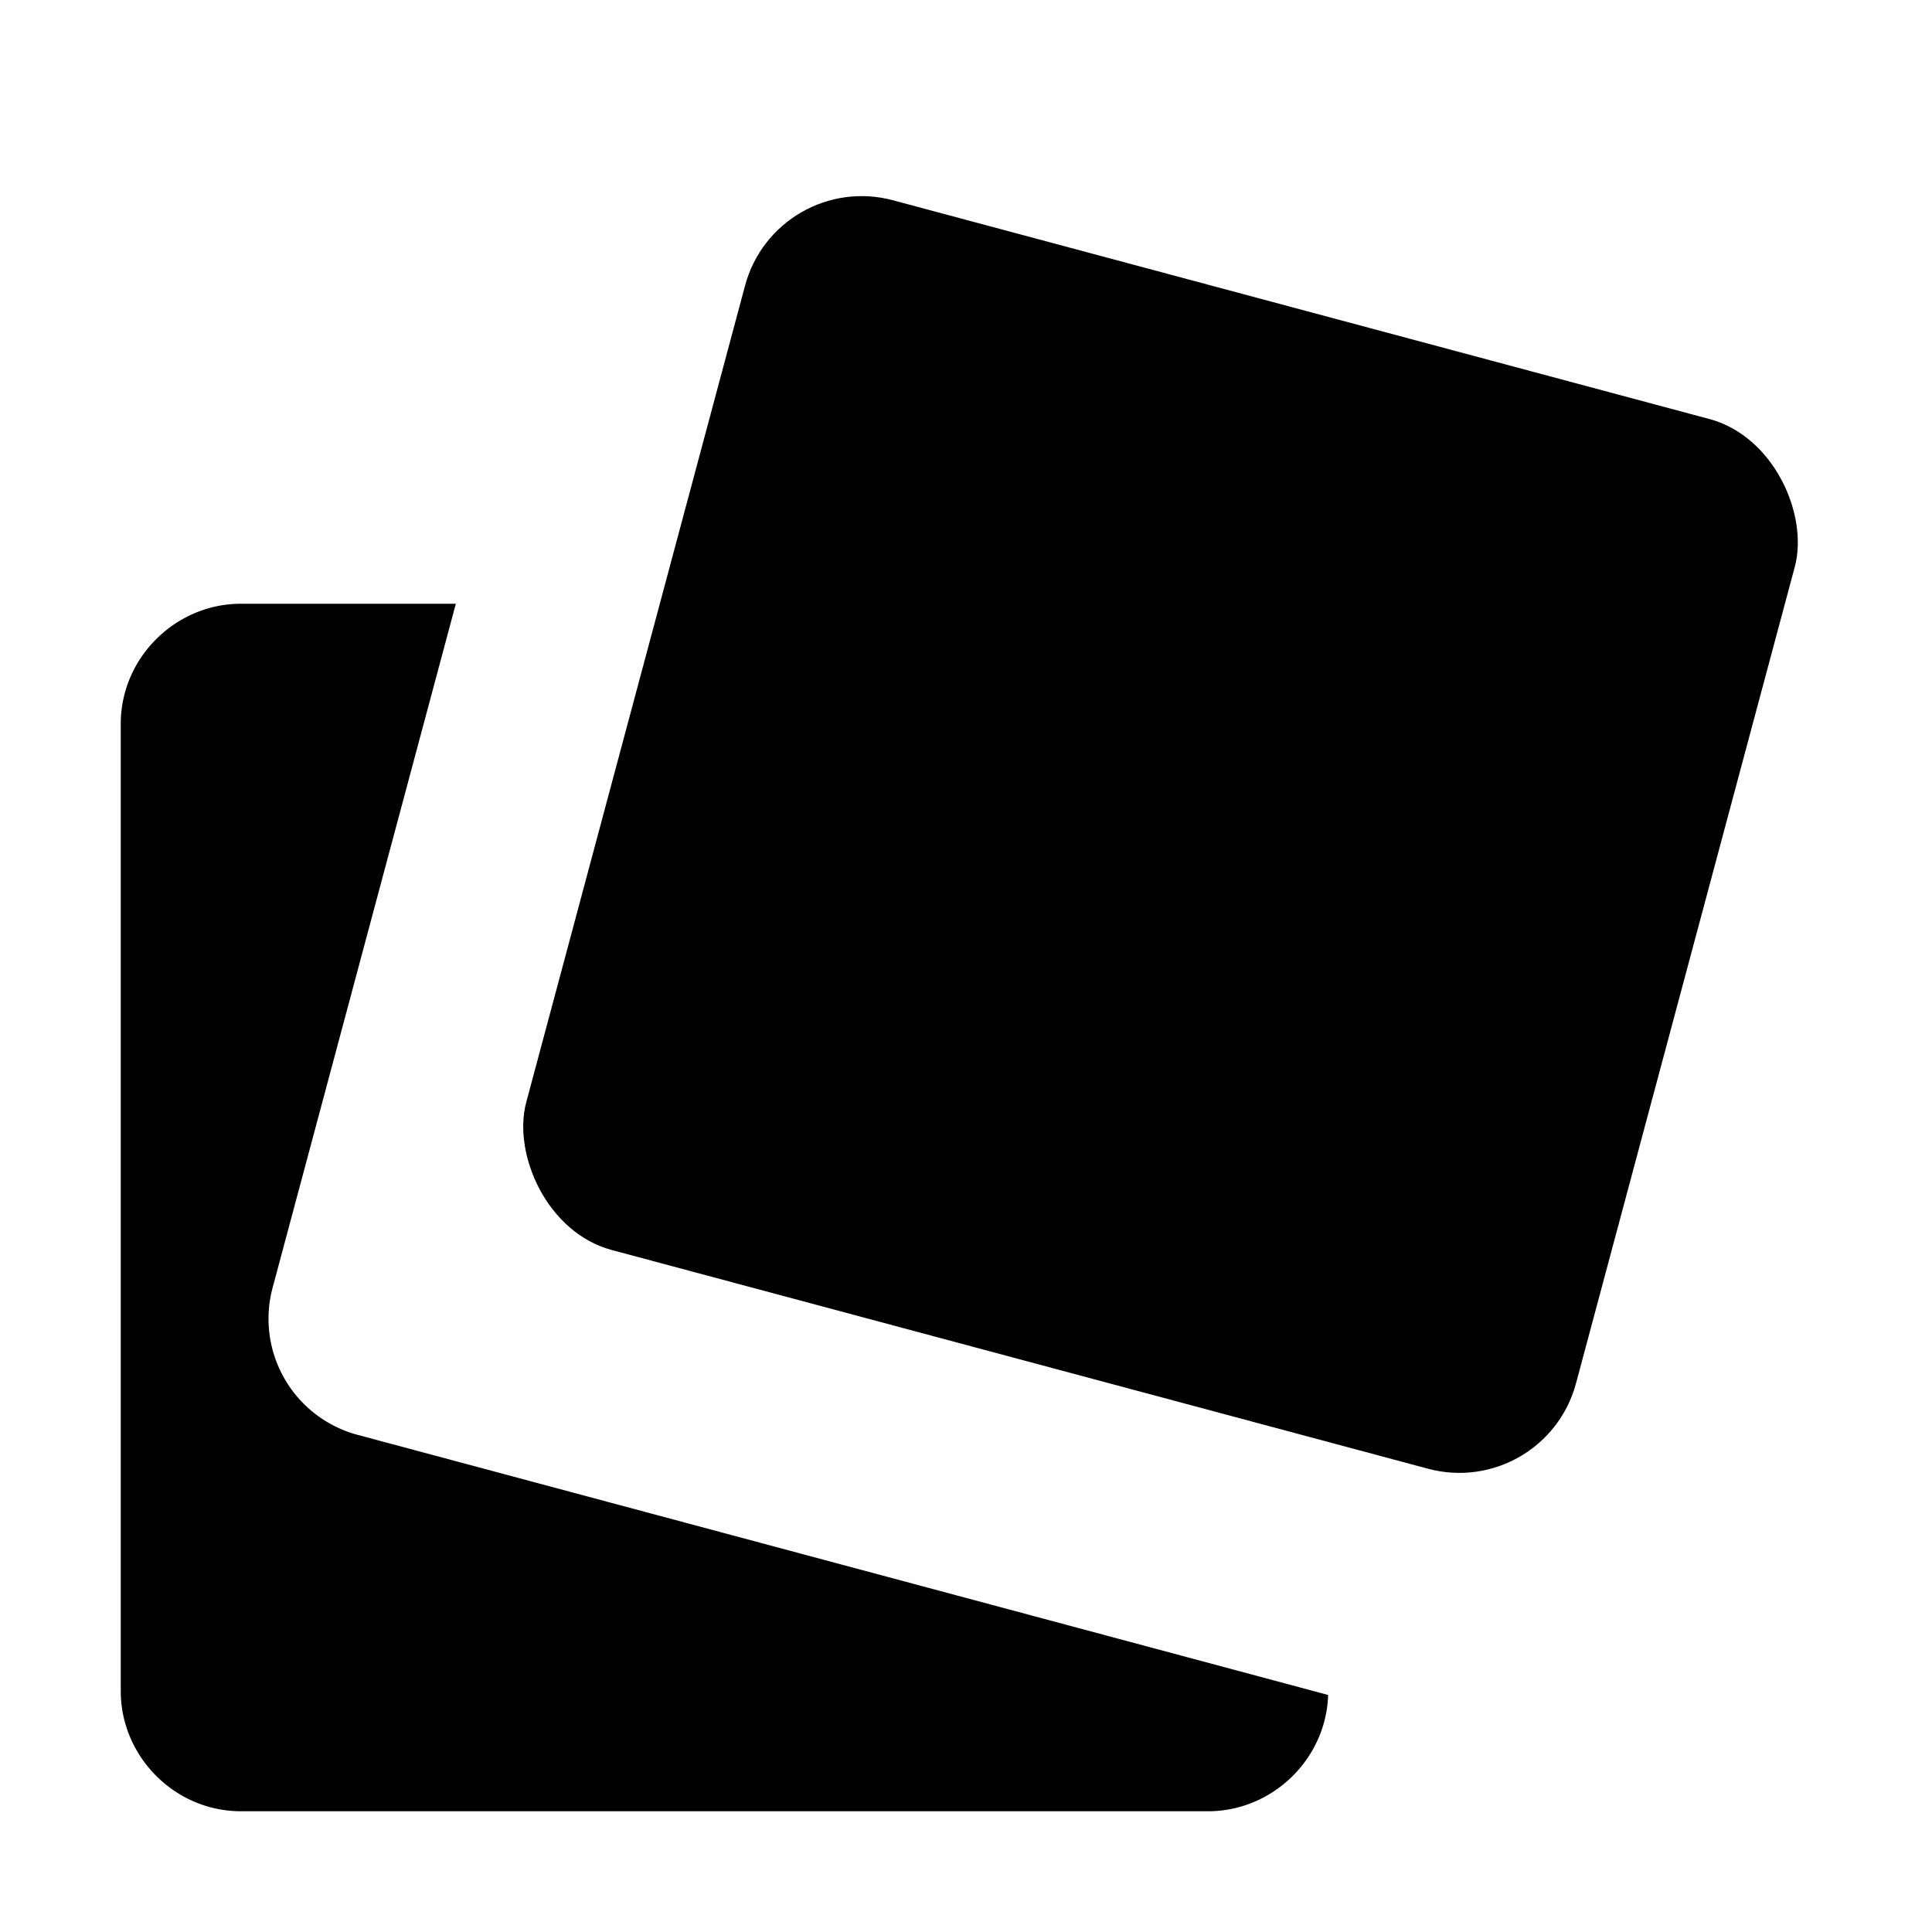 <svg width="16" height="16" viewBox="0 0 16 16" xmlns="http://www.w3.org/2000/svg">
  <g fill-rule="evenodd">
    <path d="M3.775 5h-1.78C1.455 5 1 5.446 1 5.995v8.01c0 .54.446.995.995.995h8.01c.529 0 .977-.428.994-.963l-8.037-2.154a.995.995 0 0 1-.704-1.22L3.775 5z"/><rect transform="rotate(15 9.611 6.911)" x="5.111" y="2.411" width="9" height="9" rx="1"/>
  </g>
</svg>

